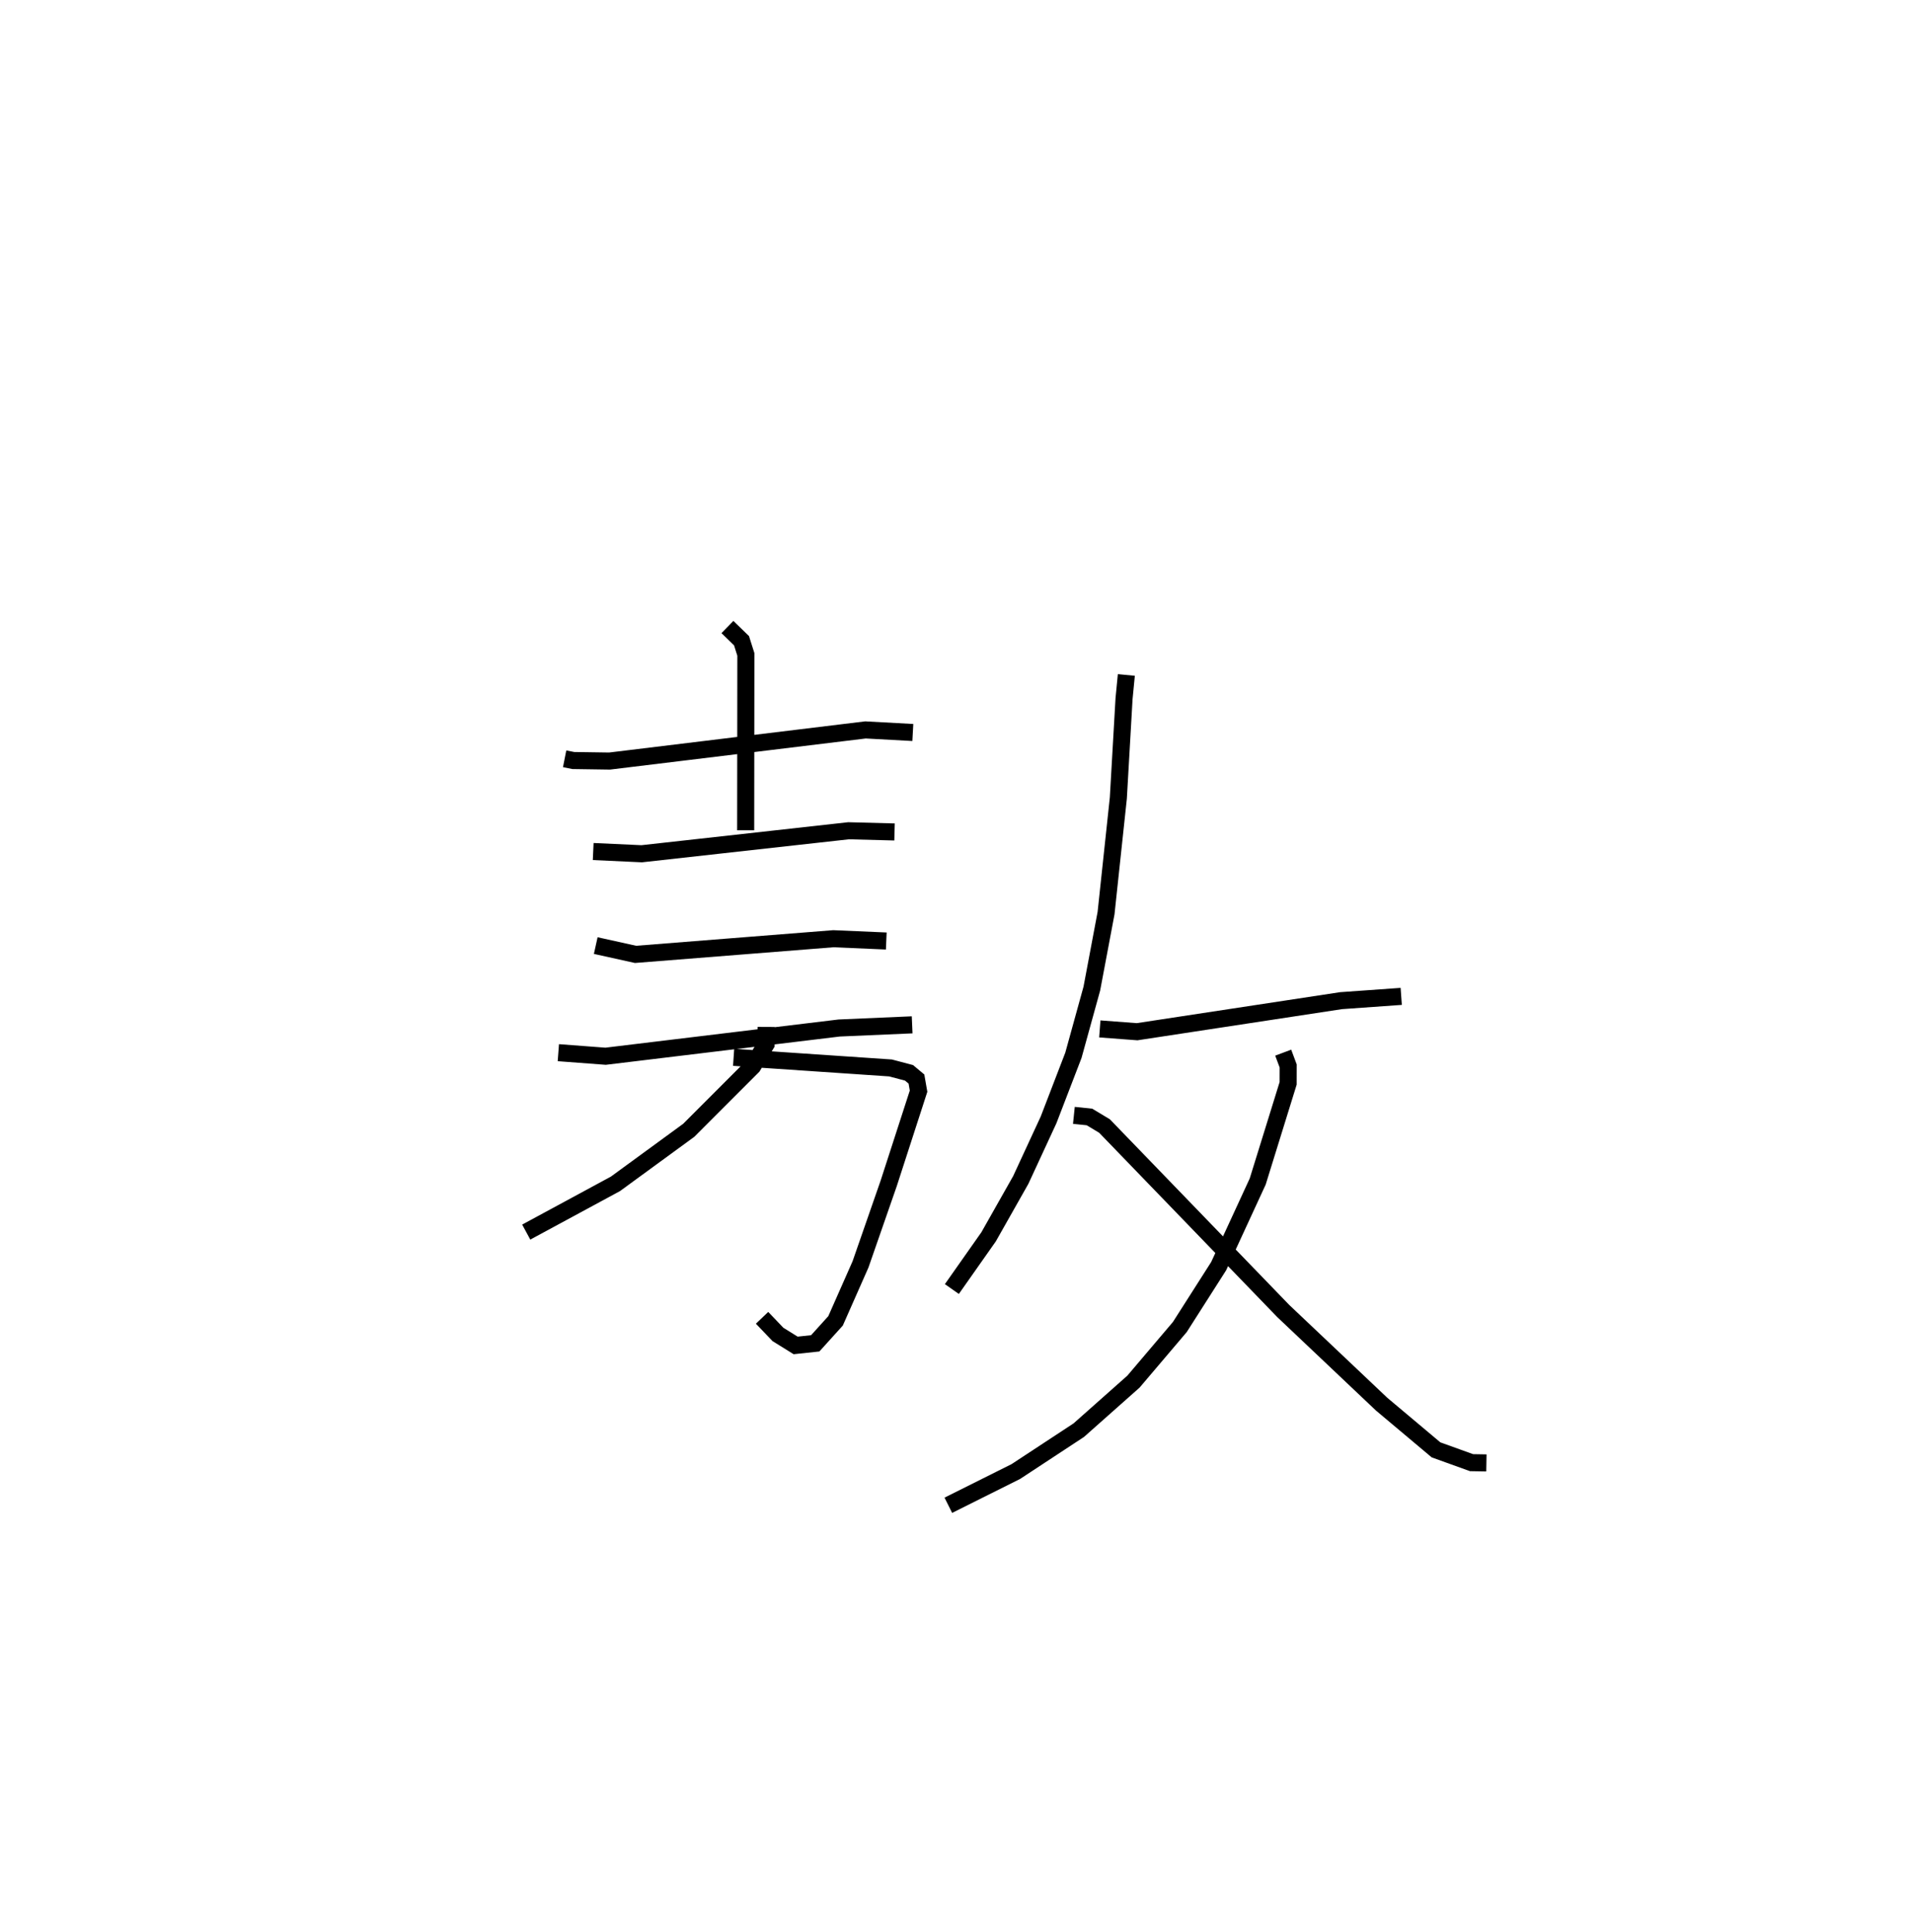 <?xml version="1.0" encoding="utf-8" ?>
<svg baseProfile="full" height="113.221" version="1.1" width="112.109" xmlns="http://www.w3.org/2000/svg" xmlns:ev="http://www.w3.org/2001/xml-events" xmlns:xlink="http://www.w3.org/1999/xlink"><defs /><rect fill="white" height="113.221" width="112.109" x="0" y="0" /><path d="M25,25 m0.0,0.0 m8.09,19.472 l0.511,0.101 2.122,0.031 l14.998,-1.825 2.774,0.151 m-10.865,-6.182 l0.826,0.803 0.254,0.802 l-0.011,10.308 m-8.935,1.245 l2.843,0.131 12.121,-1.348 l2.695,0.07 m-17.51,6.659 l2.332,0.516 11.593,-0.918 l3.101,0.134 m-19.218,6.545 l2.769,0.209 13.688,-1.655 l4.277,-0.186 m-10.462,1.904 l9.194,0.623 1.086,0.287 l0.434,0.363 0.124,0.711 l-1.752,5.409 -1.65,4.744 l-1.462,3.308 -1.191,1.318 l-1.148,0.123 -1.038,-0.645 l-0.93,-0.974 m0.241,-17.048 l-0.005,1.012 -0.787,1.298 l-3.747,3.749 -4.295,3.138 l-5.228,2.827 m35.169,-32.652 l-0.135,1.393 -0.334,5.821 l-0.72,6.745 -0.833,4.421 l-1.08,3.91 -1.456,3.786 l-1.629,3.521 -1.885,3.332 l-2.153,3.061 m8.67,-15.246 l2.185,0.165 11.95,-1.82 l3.529,-0.251 m-6.916,3.298 l0.291,0.779 -0.002,1.019 l-1.784,5.755 -2.287,4.958 l-2.277,3.57 -2.716,3.199 l-3.208,2.847 -3.685,2.422 l-3.957,1.978 m7.358,-22.852 l0.915,0.095 0.881,0.531 l10.472,10.839 5.766,5.46 l3.188,2.679 2.081,0.75 l0.872,0.015 " fill="none" stroke="black" stroke-width="1" /></svg>